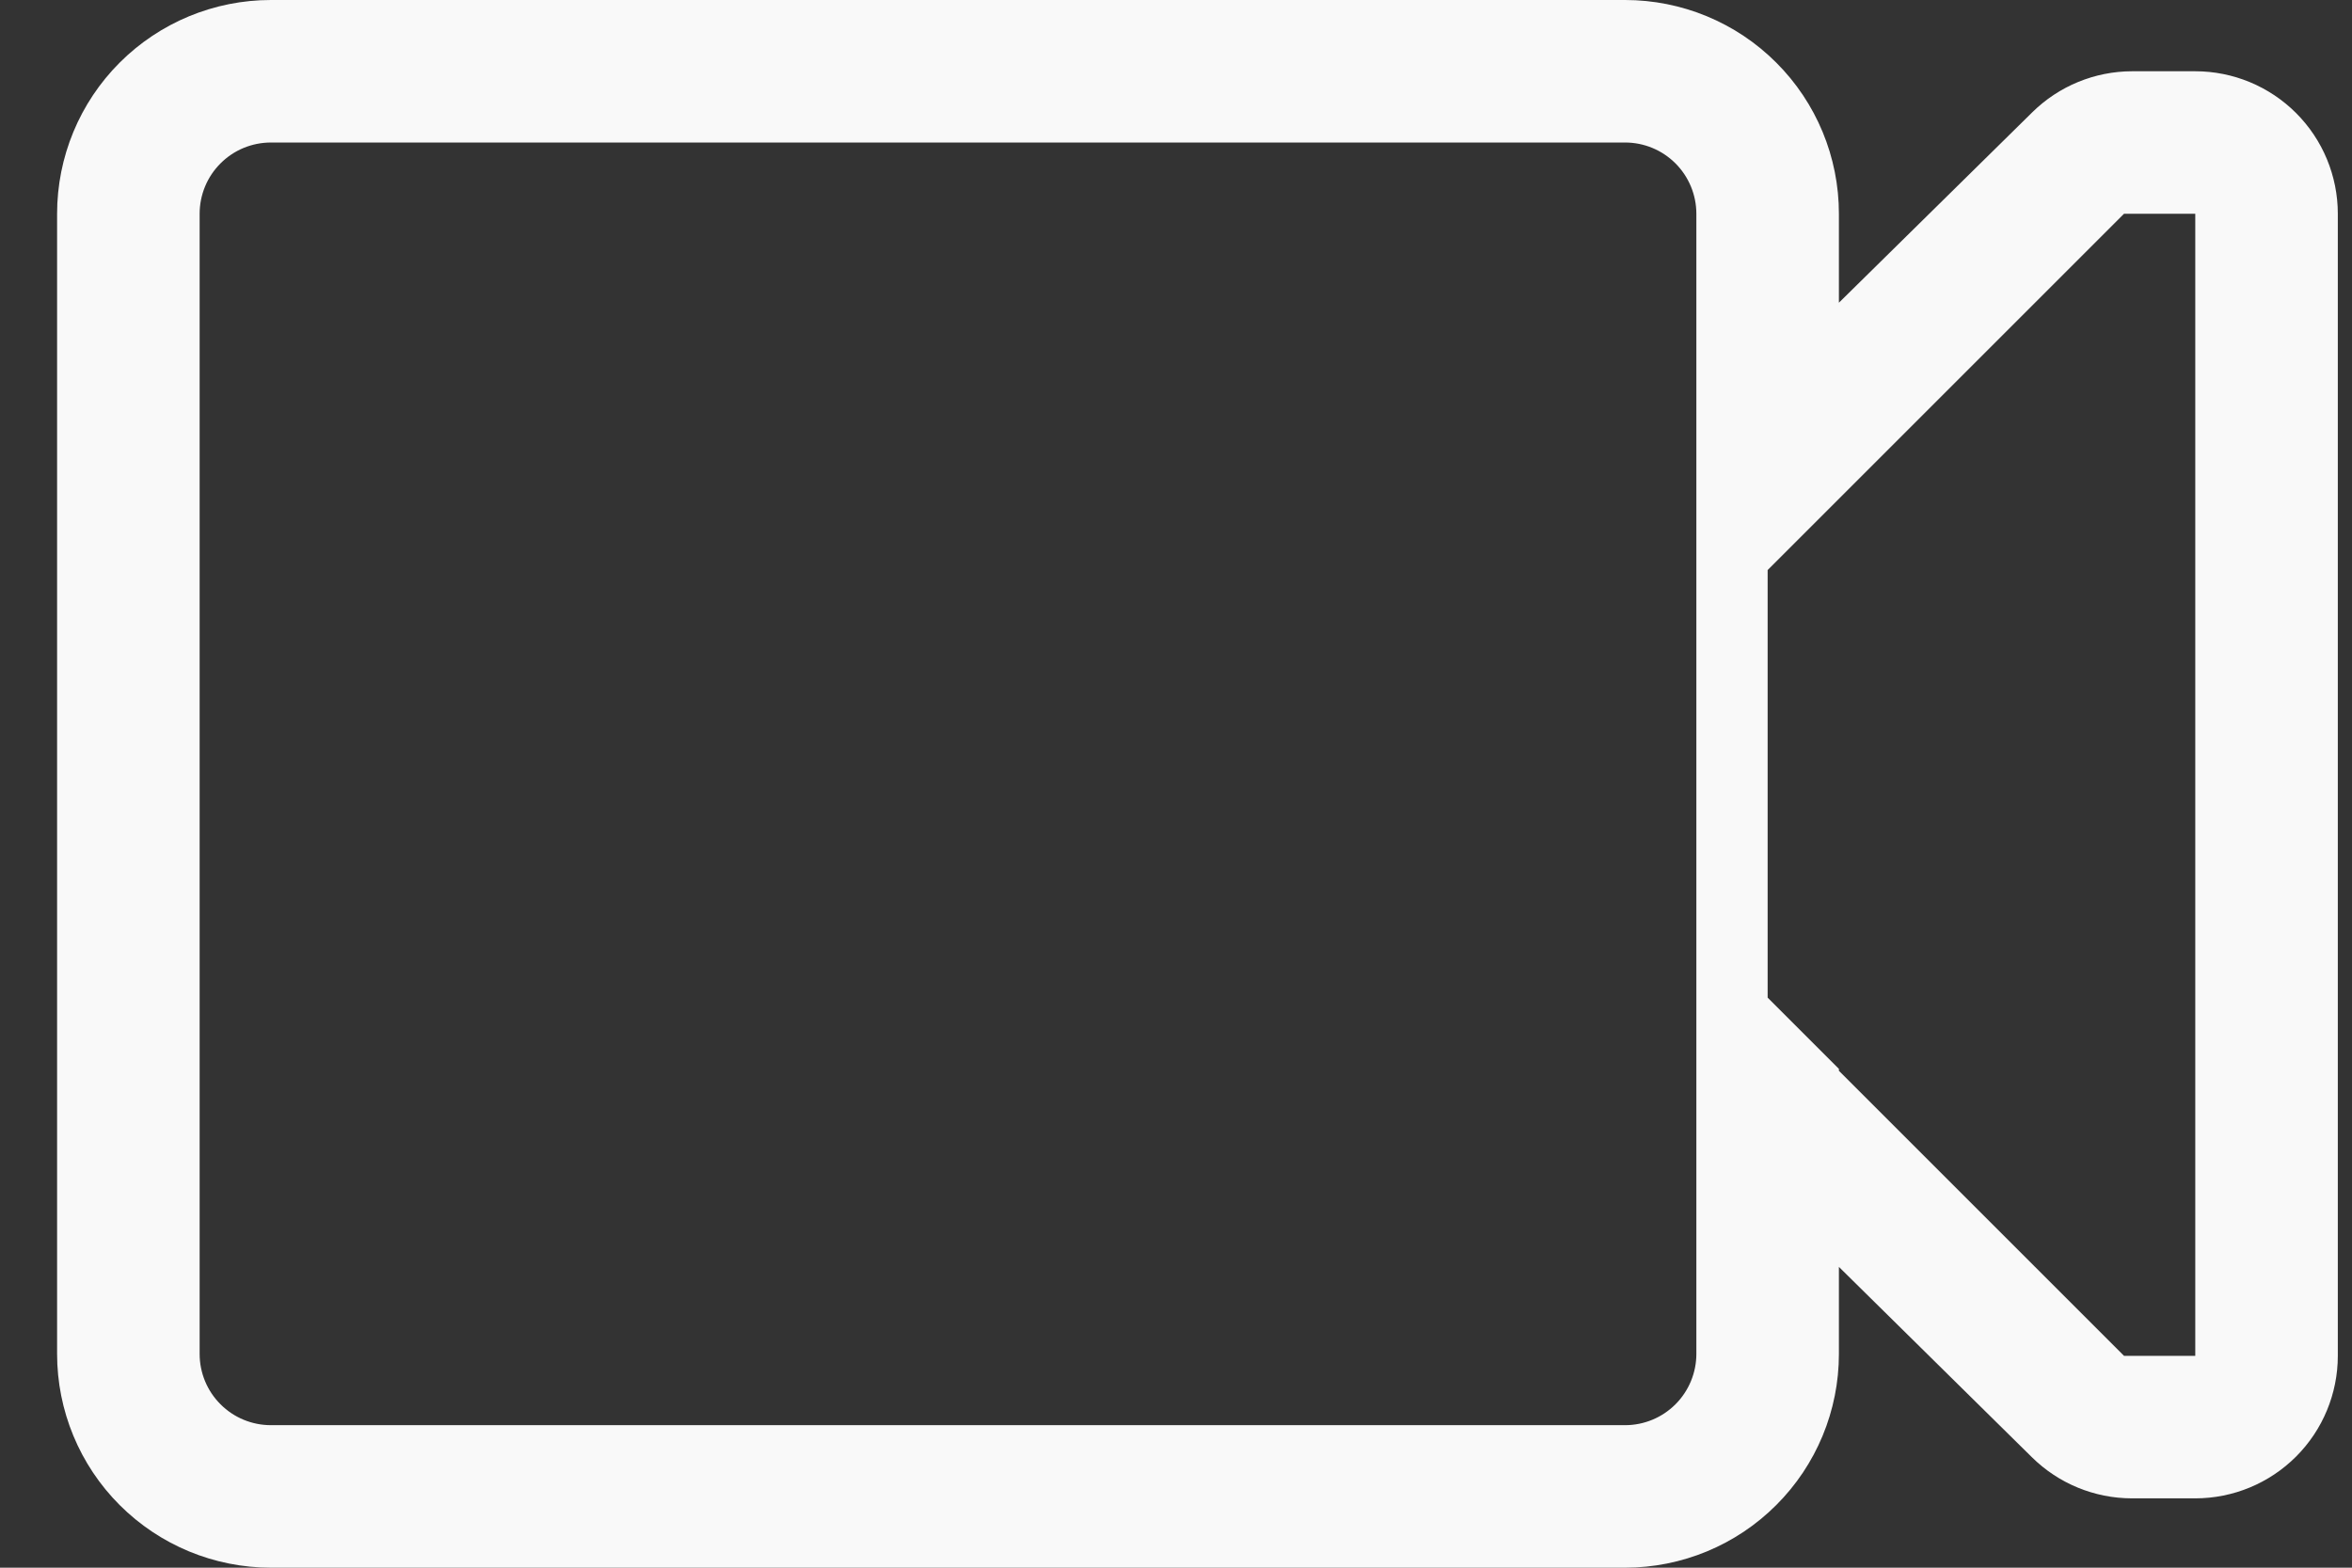 <svg width="33" height="22" viewBox="0 0 33 22" fill="none" xmlns="http://www.w3.org/2000/svg">
<rect x="0" y="0" width="33" height="22" fill="#333333" stroke="none"/>
<path d="M30.801 1H29.914C29.39 1.001 28.887 1.208 28.514 1.576L25.801 4.248V3C25.801 2.204 25.485 1.441 24.922 0.879C24.36 0.316 23.596 0 22.801 0H3.801C3.005 0 2.242 0.316 1.679 0.879C1.117 1.441 0.801 2.204 0.801 3L0.801 19C0.801 19.796 1.117 20.559 1.679 21.121C2.242 21.684 3.005 22 3.801 22H22.801C23.596 22 24.36 21.684 24.922 21.121C25.485 20.559 25.801 19.796 25.801 19V17.779L28.51 20.451C28.883 20.819 29.386 21.026 29.91 21.027H30.801C31.331 21.027 31.84 20.816 32.215 20.441C32.59 20.066 32.801 19.557 32.801 19.027V3C32.801 2.47 32.59 1.961 32.215 1.586C31.84 1.211 31.331 1 30.801 1ZM3.801 20C3.536 20 3.281 19.895 3.094 19.707C2.906 19.52 2.801 19.265 2.801 19V3C2.801 2.735 2.906 2.48 3.094 2.293C3.281 2.105 3.536 2 3.801 2H22.801C23.066 2 23.32 2.105 23.508 2.293C23.695 2.48 23.801 2.735 23.801 3V19C23.801 19.265 23.695 19.52 23.508 19.707C23.32 19.895 23.066 20 22.801 20H3.801ZM30.801 19.027H29.801L25.801 15.027V15L24.801 14V8L29.801 3H30.801V19.027Z" fill="#F9F9F9"/>
</svg>

